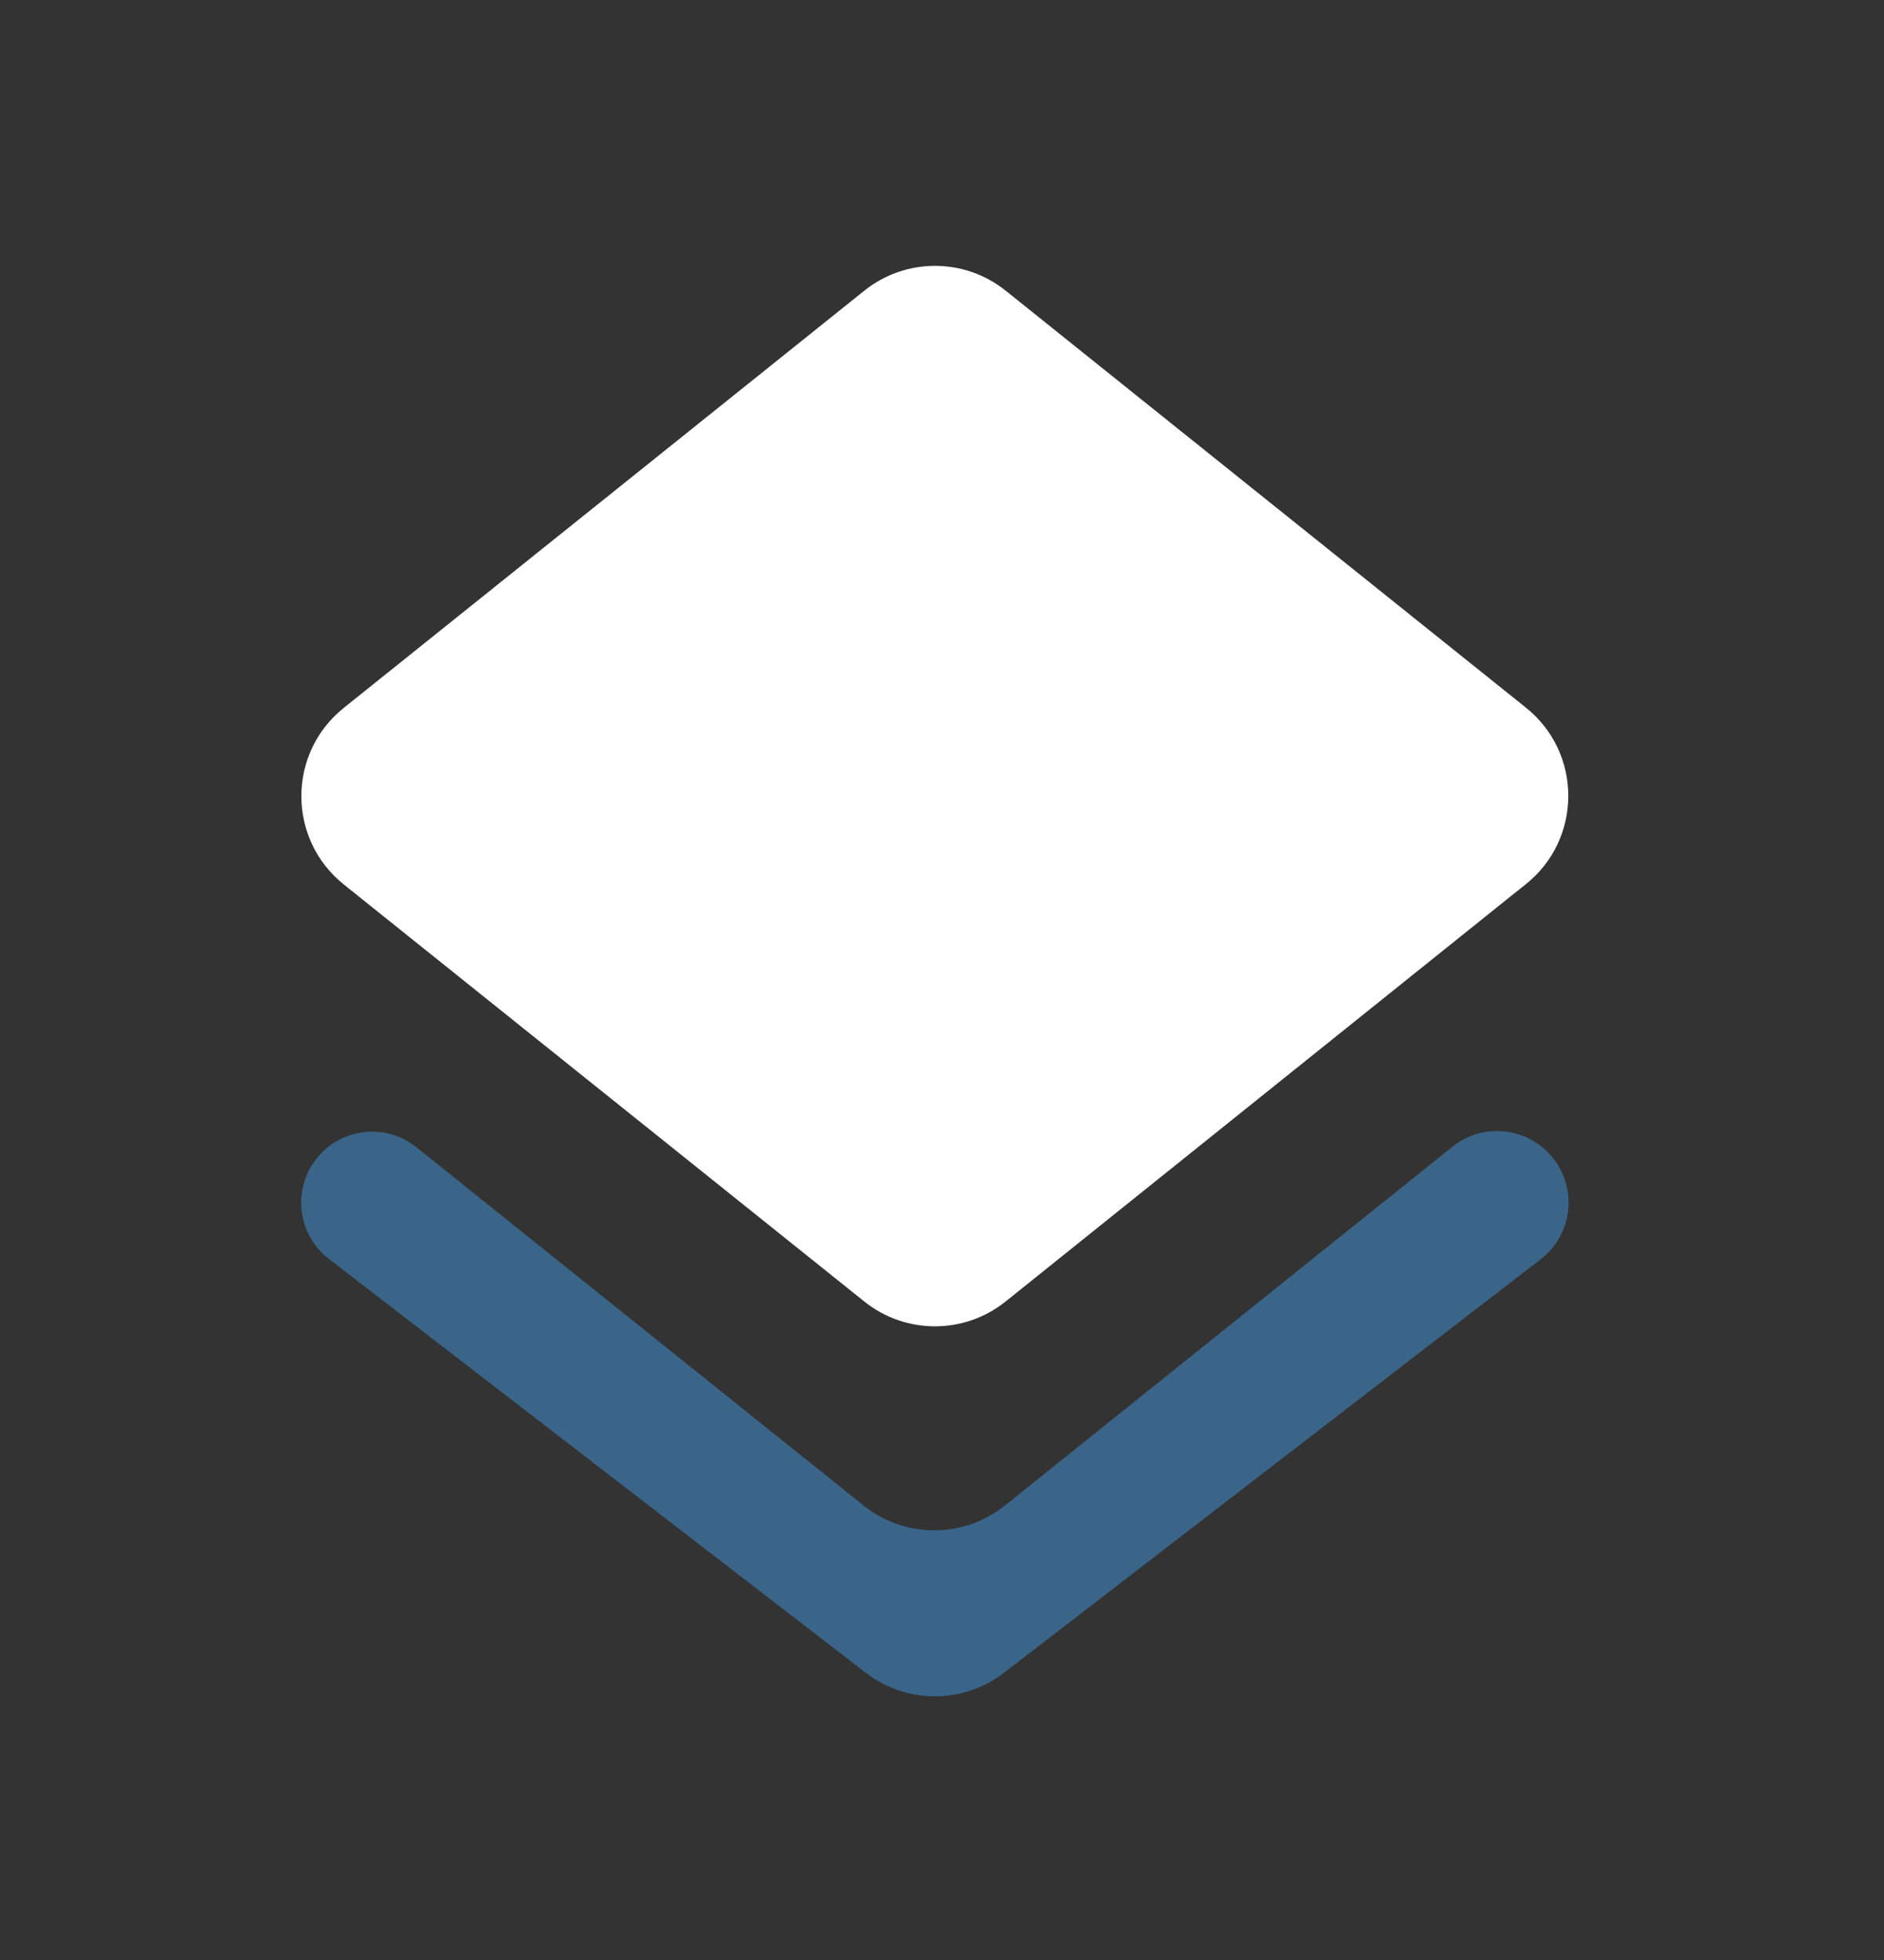<svg xmlns="http://www.w3.org/2000/svg" width="25" height="26" fill="none" viewBox="0 0 25 26"><rect x="0" y="0" width="25" height="26" fill="#333333" stroke="none"/><path fill="#fff" d="M11.469 17.265C12.017 17.704 12.797 17.704 13.345 17.264L20.017 11.913L20.246 11.73C20.998 11.131 20.999 9.988 20.248 9.387L13.345 3.856C12.797 3.417 12.017 3.417 11.469 3.856L4.561 9.391C3.812 9.991 3.812 11.13 4.56 11.731L4.787 11.913L11.469 17.265Z"/><path fill="#4299E1" fill-rule="evenodd" d="M13.335 19.971C12.787 20.41 12.007 20.41 11.459 19.971L5.526 15.219C5.115 14.889 4.513 14.962 4.192 15.38C3.875 15.791 3.952 16.382 4.363 16.699L11.49 22.191C12.03 22.606 12.781 22.606 13.321 22.191L20.445 16.704C20.859 16.384 20.937 15.789 20.617 15.374C20.293 14.953 19.687 14.88 19.273 15.212L13.335 19.971Z" clip-rule="evenodd" opacity=".5"/></svg>